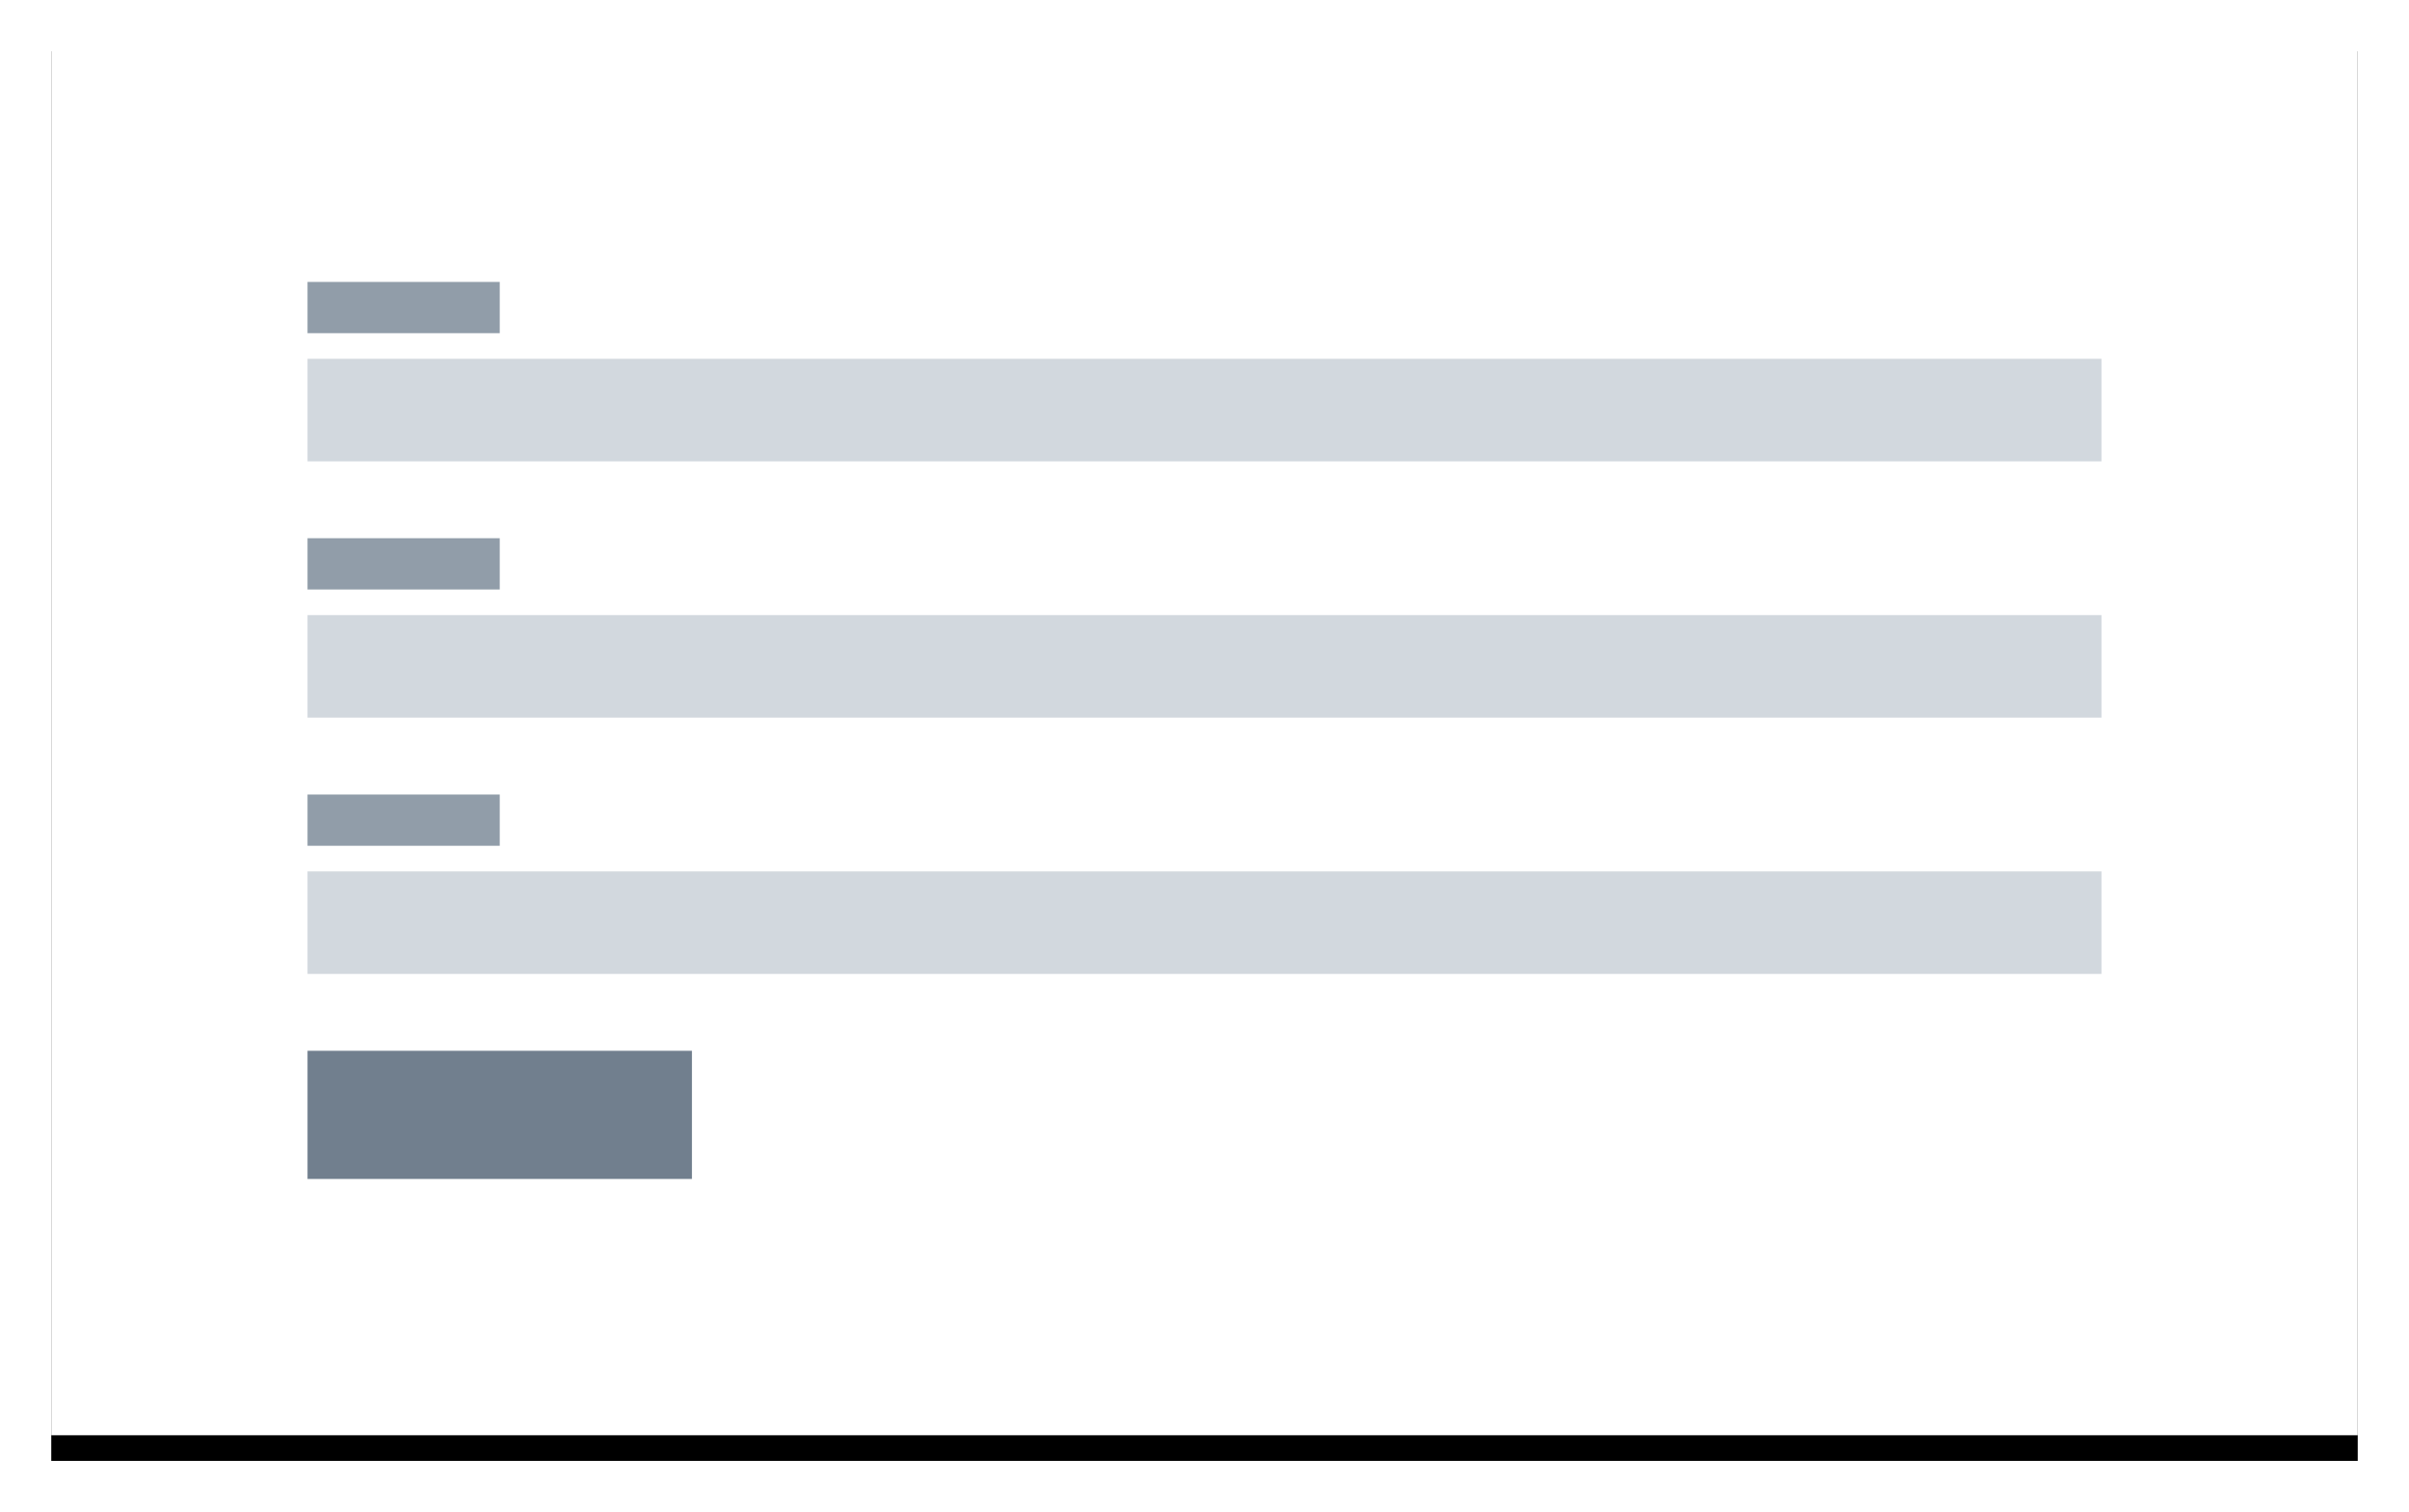 
			<svg width="188" height="118" xmlns="http://www.w3.org/2000/svg">
				<defs>
					<filter
						x="-4%"
						y="-5%"
						width="108%"
						height="113%"
						filter-units="objectBoundingBox"
						id="a"
					>
						<feOffset dy="2" in="SourceAlpha" result="shadowOffsetOuter1" />
						<feGaussianBlur
							std-deviation="2"
							in="shadowOffsetOuter1"
							result="shadowBlurOuter1"
						/>
						<feColorMatrix
							values="0 0 0 0 0 0 0 0 0 0 0 0 0 0 0 0 0 0 0.136 0"
							in="shadowBlurOuter1"
						/>
					</filter>
				</defs>
				<g fill="none" fill-rule="evenodd">
					<g transform="translate(4 2)">
						<path fill="#000" filter="url(#a)" d="M0 0h180v110H0z" />
						<path fill="#FFF" d="M0 0h180v110H0z" />
					</g>
					<path fill="#717F8E" d="M24 82h30v10H24z" />
					<path fill="#D2D8DE" d="M24 68h140v8H24z" />
					<path fill="#919DA9" d="M24 62h15v4H24zM24 42h15v4H24zM24 22h15v4H24z" />
					<path fill="#D2D8DE" d="M24 48h140v8H24zM24 28h140v8H24z" />
				</g>
			</svg>
